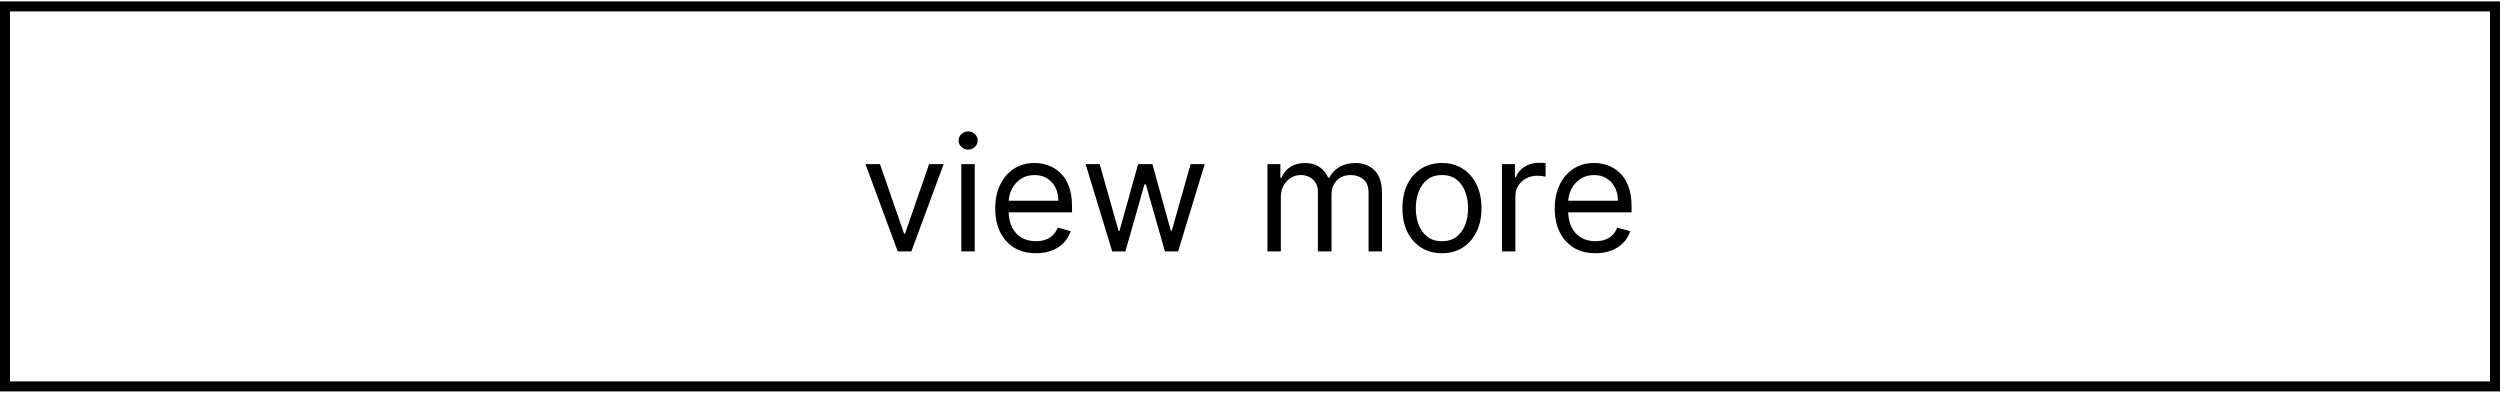 <svg width="250" height="40" viewBox="0 0 250 40" fill="none" xmlns="http://www.w3.org/2000/svg">
<rect x="0.5" y="0.642" width="249" height="38" stroke="black"/>
<path d="M94.364 16.415L91.136 25.142H89.773L86.546 16.415H88L90.409 23.369H90.5L92.909 16.415H94.364ZM96.133 25.142V16.415H97.474V25.142H96.133ZM96.815 14.96C96.554 14.96 96.329 14.871 96.139 14.693C95.954 14.515 95.861 14.301 95.861 14.051C95.861 13.801 95.954 13.587 96.139 13.409C96.329 13.231 96.554 13.142 96.815 13.142C97.077 13.142 97.3 13.231 97.486 13.409C97.675 13.587 97.77 13.801 97.77 14.051C97.77 14.301 97.675 14.515 97.486 14.693C97.3 14.871 97.077 14.96 96.815 14.96ZM103.589 25.324C102.749 25.324 102.023 25.138 101.413 24.767C100.807 24.392 100.339 23.869 100.01 23.199C99.684 22.525 99.521 21.741 99.521 20.847C99.521 19.953 99.684 19.165 100.01 18.483C100.339 17.797 100.798 17.263 101.385 16.881C101.976 16.494 102.665 16.301 103.453 16.301C103.908 16.301 104.357 16.377 104.8 16.529C105.243 16.68 105.646 16.926 106.01 17.267C106.374 17.604 106.663 18.051 106.879 18.608C107.095 19.165 107.203 19.85 107.203 20.665V21.233H100.476V20.074H105.839C105.839 19.581 105.741 19.142 105.544 18.756C105.351 18.369 105.074 18.064 104.714 17.841C104.358 17.617 103.938 17.506 103.453 17.506C102.919 17.506 102.457 17.638 102.067 17.904C101.68 18.165 101.383 18.506 101.175 18.926C100.966 19.347 100.862 19.797 100.862 20.279V21.051C100.862 21.71 100.976 22.269 101.203 22.727C101.434 23.182 101.754 23.529 102.163 23.767C102.572 24.002 103.048 24.119 103.589 24.119C103.942 24.119 104.26 24.07 104.544 23.972C104.832 23.869 105.08 23.718 105.288 23.517C105.497 23.312 105.658 23.059 105.771 22.756L107.067 23.119C106.93 23.559 106.701 23.945 106.379 24.279C106.057 24.608 105.66 24.866 105.186 25.051C104.713 25.233 104.18 25.324 103.589 25.324ZM111.22 25.142L108.561 16.415H109.97L111.857 23.097H111.947L113.811 16.415H115.243L117.084 23.074H117.175L119.061 16.415H120.47L117.811 25.142H116.493L114.584 18.438H114.447L112.538 25.142H111.22ZM126.743 25.142V16.415H128.038V17.779H128.152C128.334 17.312 128.627 16.951 129.033 16.693C129.438 16.432 129.925 16.301 130.493 16.301C131.069 16.301 131.548 16.432 131.93 16.693C132.317 16.951 132.618 17.312 132.834 17.779H132.925C133.148 17.328 133.483 16.97 133.93 16.705C134.377 16.436 134.913 16.301 135.538 16.301C136.319 16.301 136.957 16.546 137.453 17.034C137.949 17.519 138.197 18.275 138.197 19.301V25.142H136.857V19.301C136.857 18.657 136.68 18.197 136.328 17.921C135.976 17.644 135.561 17.506 135.084 17.506C134.47 17.506 133.995 17.691 133.658 18.062C133.321 18.43 133.152 18.896 133.152 19.46V25.142H131.788V19.165C131.788 18.669 131.627 18.269 131.305 17.966C130.983 17.659 130.569 17.506 130.061 17.506C129.713 17.506 129.387 17.599 129.084 17.784C128.785 17.97 128.542 18.227 128.357 18.557C128.175 18.883 128.084 19.259 128.084 19.688V25.142H126.743ZM144.195 25.324C143.407 25.324 142.715 25.136 142.121 24.761C141.53 24.386 141.068 23.862 140.734 23.188C140.405 22.513 140.24 21.725 140.24 20.824C140.24 19.915 140.405 19.121 140.734 18.443C141.068 17.765 141.53 17.239 142.121 16.864C142.715 16.489 143.407 16.301 144.195 16.301C144.982 16.301 145.672 16.489 146.263 16.864C146.857 17.239 147.32 17.765 147.649 18.443C147.982 19.121 148.149 19.915 148.149 20.824C148.149 21.725 147.982 22.513 147.649 23.188C147.32 23.862 146.857 24.386 146.263 24.761C145.672 25.136 144.982 25.324 144.195 25.324ZM144.195 24.119C144.793 24.119 145.286 23.966 145.672 23.659C146.058 23.352 146.344 22.949 146.53 22.449C146.715 21.949 146.808 21.407 146.808 20.824C146.808 20.241 146.715 19.697 146.53 19.193C146.344 18.689 146.058 18.282 145.672 17.972C145.286 17.661 144.793 17.506 144.195 17.506C143.596 17.506 143.104 17.661 142.717 17.972C142.331 18.282 142.045 18.689 141.859 19.193C141.674 19.697 141.581 20.241 141.581 20.824C141.581 21.407 141.674 21.949 141.859 22.449C142.045 22.949 142.331 23.352 142.717 23.659C143.104 23.966 143.596 24.119 144.195 24.119ZM150.196 25.142V16.415H151.491V17.733H151.582C151.741 17.301 152.029 16.951 152.446 16.682C152.863 16.413 153.332 16.279 153.855 16.279C153.954 16.279 154.077 16.28 154.224 16.284C154.372 16.288 154.484 16.294 154.56 16.301V17.665C154.514 17.654 154.41 17.636 154.247 17.614C154.088 17.587 153.92 17.574 153.741 17.574C153.317 17.574 152.938 17.663 152.605 17.841C152.276 18.015 152.014 18.258 151.821 18.568C151.632 18.875 151.537 19.225 151.537 19.619V25.142H150.196ZM159.543 25.324C158.702 25.324 157.976 25.138 157.366 24.767C156.76 24.392 156.293 23.869 155.963 23.199C155.637 22.525 155.474 21.741 155.474 20.847C155.474 19.953 155.637 19.165 155.963 18.483C156.293 17.797 156.751 17.263 157.338 16.881C157.929 16.494 158.618 16.301 159.406 16.301C159.861 16.301 160.31 16.377 160.753 16.529C161.196 16.68 161.599 16.926 161.963 17.267C162.327 17.604 162.616 18.051 162.832 18.608C163.048 19.165 163.156 19.85 163.156 20.665V21.233H156.429V20.074H161.793C161.793 19.581 161.694 19.142 161.497 18.756C161.304 18.369 161.027 18.064 160.668 17.841C160.312 17.617 159.891 17.506 159.406 17.506C158.872 17.506 158.41 17.638 158.02 17.904C157.634 18.165 157.336 18.506 157.128 18.926C156.92 19.347 156.815 19.797 156.815 20.279V21.051C156.815 21.71 156.929 22.269 157.156 22.727C157.387 23.182 157.707 23.529 158.116 23.767C158.526 24.002 159.001 24.119 159.543 24.119C159.895 24.119 160.213 24.07 160.497 23.972C160.785 23.869 161.033 23.718 161.241 23.517C161.45 23.312 161.611 23.059 161.724 22.756L163.02 23.119C162.884 23.559 162.654 23.945 162.332 24.279C162.01 24.608 161.613 24.866 161.139 25.051C160.666 25.233 160.134 25.324 159.543 25.324Z" fill="black"/>
</svg>

